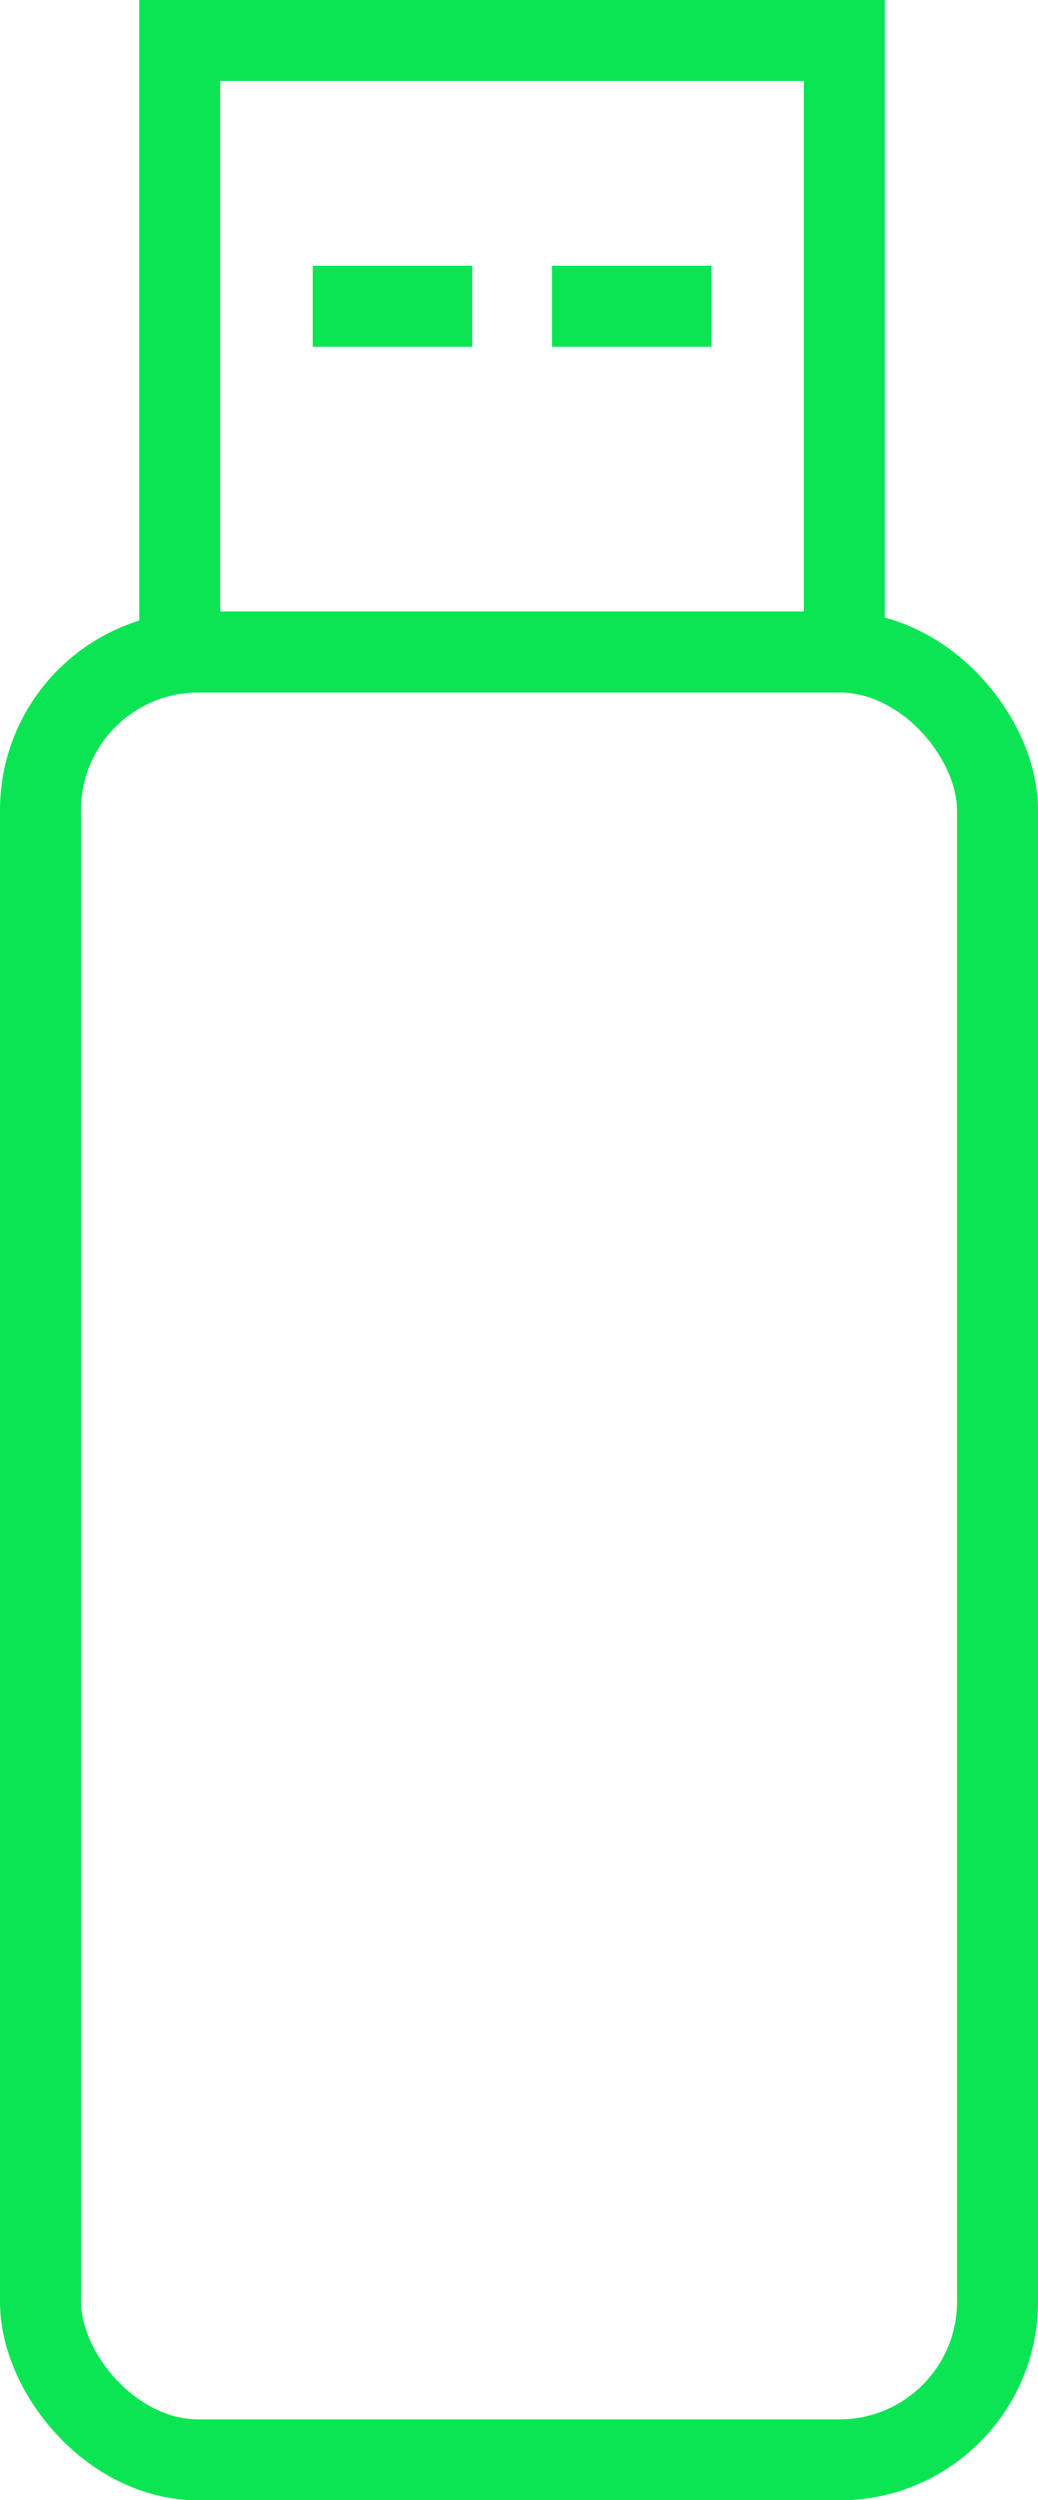 <?xml version="1.0" encoding="UTF-8"?>
<svg id="Layer_1" data-name="Layer 1" xmlns="http://www.w3.org/2000/svg" viewBox="0 0 51.28 123.51">
  <defs>
    <style>
      .cls-1 {
        fill: none;
        stroke: #0ce553;
        stroke-miterlimit: 10;
        stroke-width: 4px;
      }
    </style>
  </defs>
  <rect class="cls-1" x="2" y="32.21" width="47.28" height="89.31" rx="7.81" ry="7.81"/>
  <rect class="cls-1" x="8.88" y="2" width="32.83" height="30.21"/>
  <line class="cls-1" x1="15.45" y1="15.13" x2="23.33" y2="15.13"/>
  <line class="cls-1" x1="27.27" y1="15.13" x2="35.15" y2="15.13"/>
</svg>
